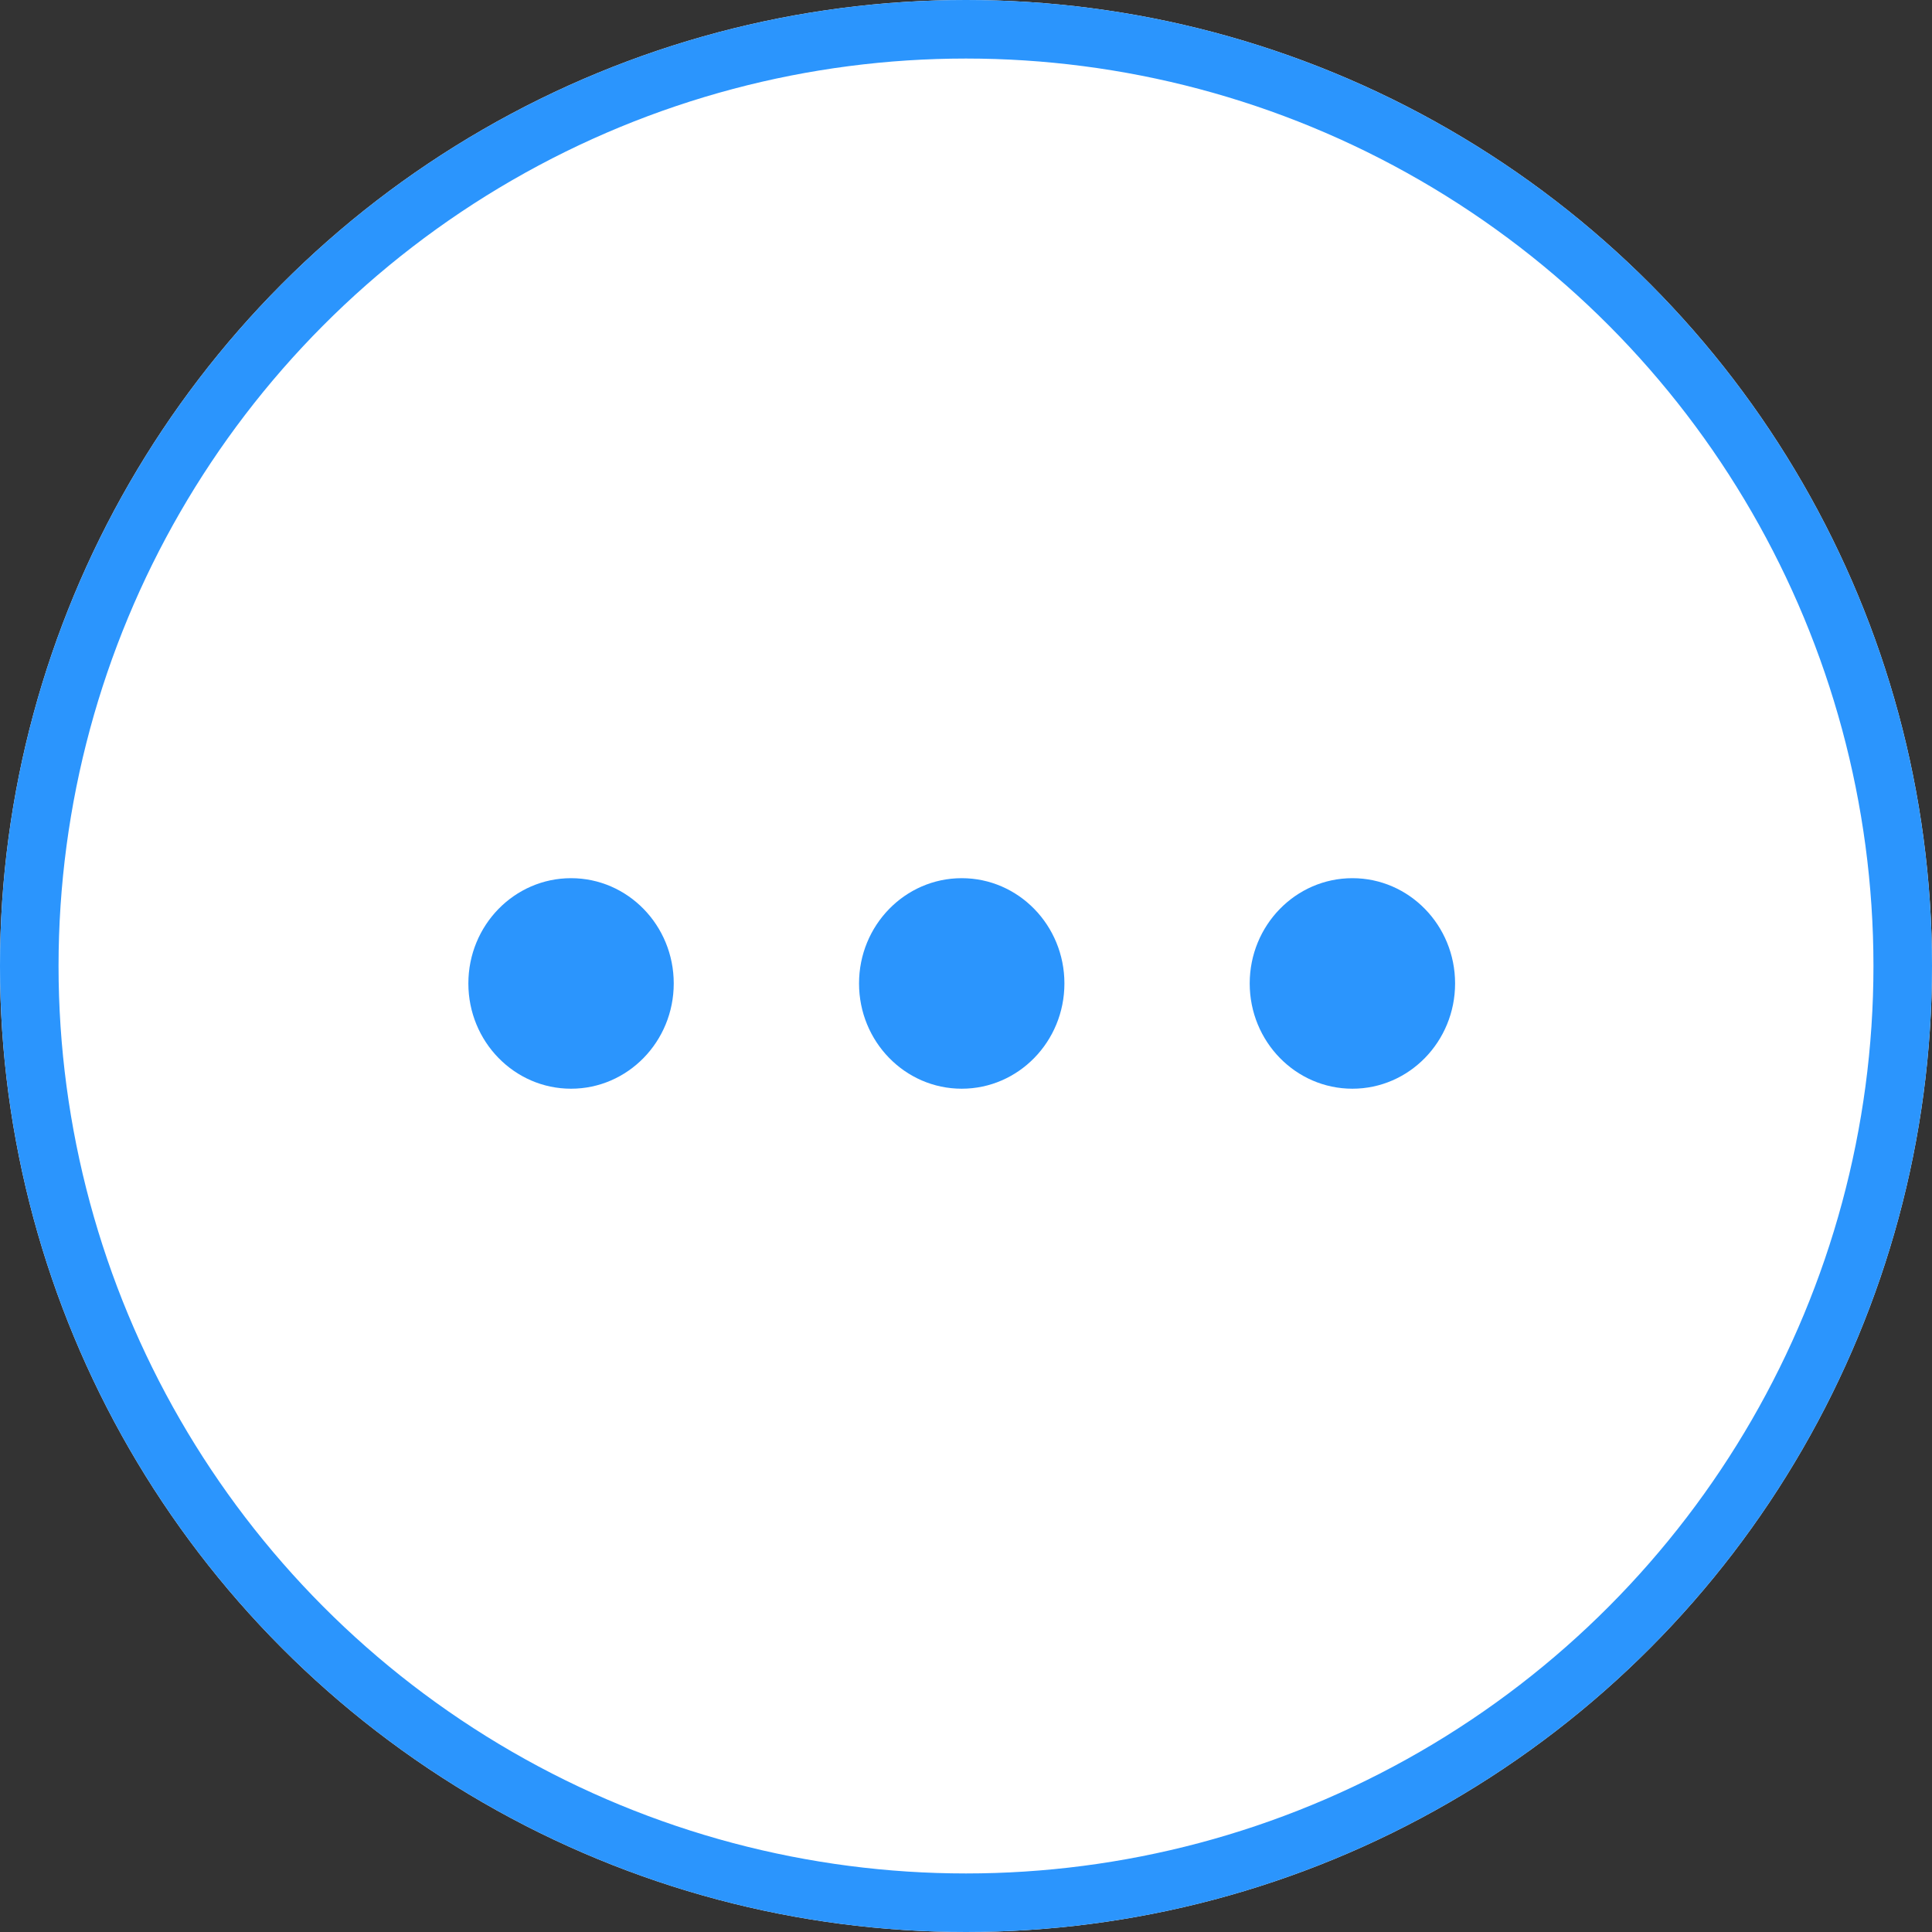 <svg xmlns="http://www.w3.org/2000/svg" xmlns:xlink="http://www.w3.org/1999/xlink" width="33" height="33" viewBox="0 0 33 33"><rect x="0" y="0" width="33" height="33" fill="#333333" stroke="none"/><defs><circle id="a" cx="16.5" cy="16.5" r="16.5"/></defs><g fill="none" fill-rule="evenodd"><use fill="#FFF" xlink:href="#a"/><circle cx="16.5" cy="16.5" r="16" stroke="#2B95FD"/><g fill="#2B95FD"><ellipse cx="1.754" cy="1.798" rx="1.754" ry="1.798" transform="translate(8 15)"/><ellipse cx="1.754" cy="1.798" rx="1.754" ry="1.798" transform="translate(14.673 15)"/><ellipse cx="1.754" cy="1.798" rx="1.754" ry="1.798" transform="translate(21.346 15)"/></g></g></svg>